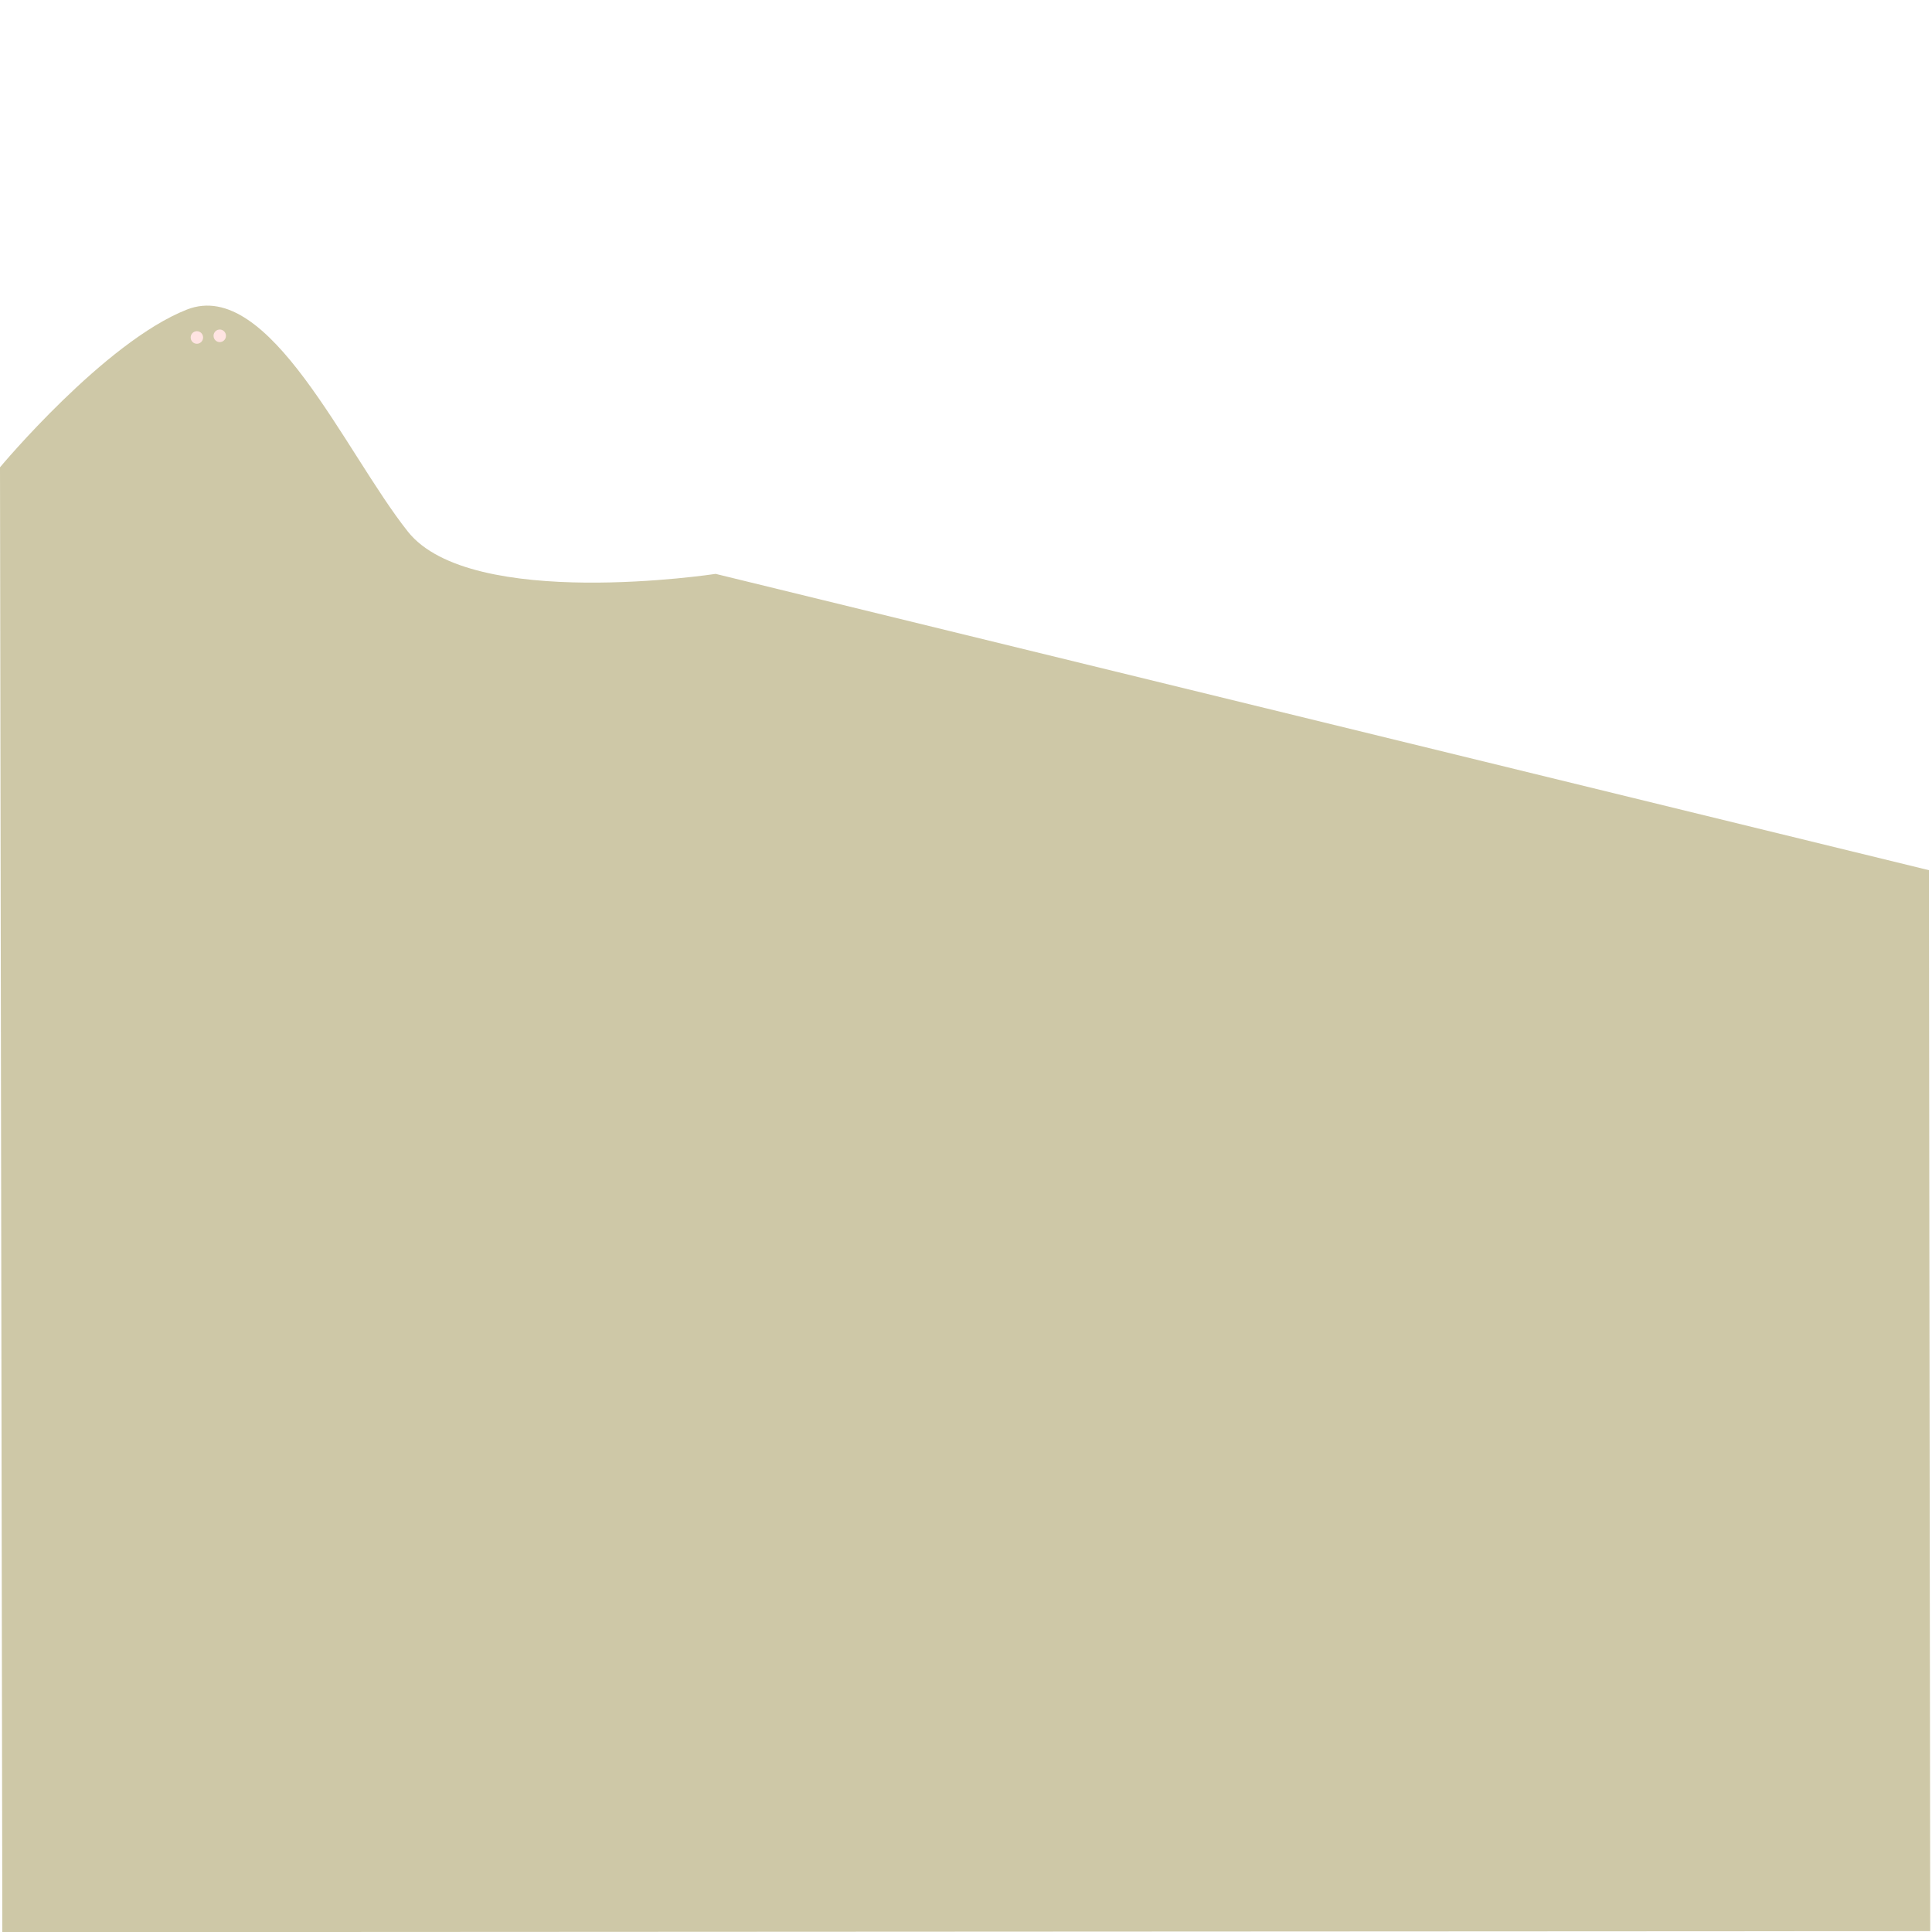 <?xml version="1.0" encoding="UTF-8" standalone="no"?>
<!DOCTYPE svg PUBLIC "-//W3C//DTD SVG 1.1//EN" "http://www.w3.org/Graphics/SVG/1.1/DTD/svg11.dtd">
<svg width="100%" height="100%" viewBox="0 0 2000 2000" version="1.1" xmlns="http://www.w3.org/2000/svg" xmlns:xlink="http://www.w3.org/1999/xlink" xml:space="preserve" xmlns:serif="http://www.serif.com/" style="fill-rule:evenodd;clip-rule:evenodd;stroke-linejoin:round;stroke-miterlimit:2;">
    <g id="_4_-MONTAGNE-1-" serif:id="4_ MONTAGNE 1 ">
        <g transform="matrix(1.04,0,0,1.04,-2.22045e-16,943.158)">
            <path d="M0,-441.73C0,-441.73 103.946,-566.45 186,-598.73C268.054,-631 343.071,-456.99 406,-377.73C468.929,-298.472 712.334,-335.654 712.334,-335.654L1920,-40.73L1921.31,1015.33L2.311,1016.33L0,-441.73Z" style="fill:rgb(206,200,167);fill-rule:nonzero;"/>
        </g>
        <g transform="matrix(1.04,0.019,0.019,-1.04,203.578,355.865)">
            <path d="M0.111,-0.001C3.526,-0.001 6.294,2.803 6.294,6.26C6.293,9.722 3.526,12.524 0.111,12.524C-3.303,12.523 -6.072,9.722 -6.071,6.261C-6.071,2.803 -3.304,-0.001 0.111,-0.001" style="fill:rgb(255,228,226);fill-rule:nonzero;"/>
        </g>
        <g transform="matrix(1.04,0.019,0.019,-1.04,227.259,354.143)">
            <path d="M0.112,-0.001C3.528,-0.001 6.295,2.803 6.294,6.261C6.293,9.722 3.526,12.524 0.112,12.524C-3.303,12.523 -6.071,9.721 -6.07,6.26C-6.07,2.803 -3.303,-0.001 0.112,-0.001" style="fill:rgb(255,228,226);fill-rule:nonzero;"/>
        </g>
    </g>
</svg>
